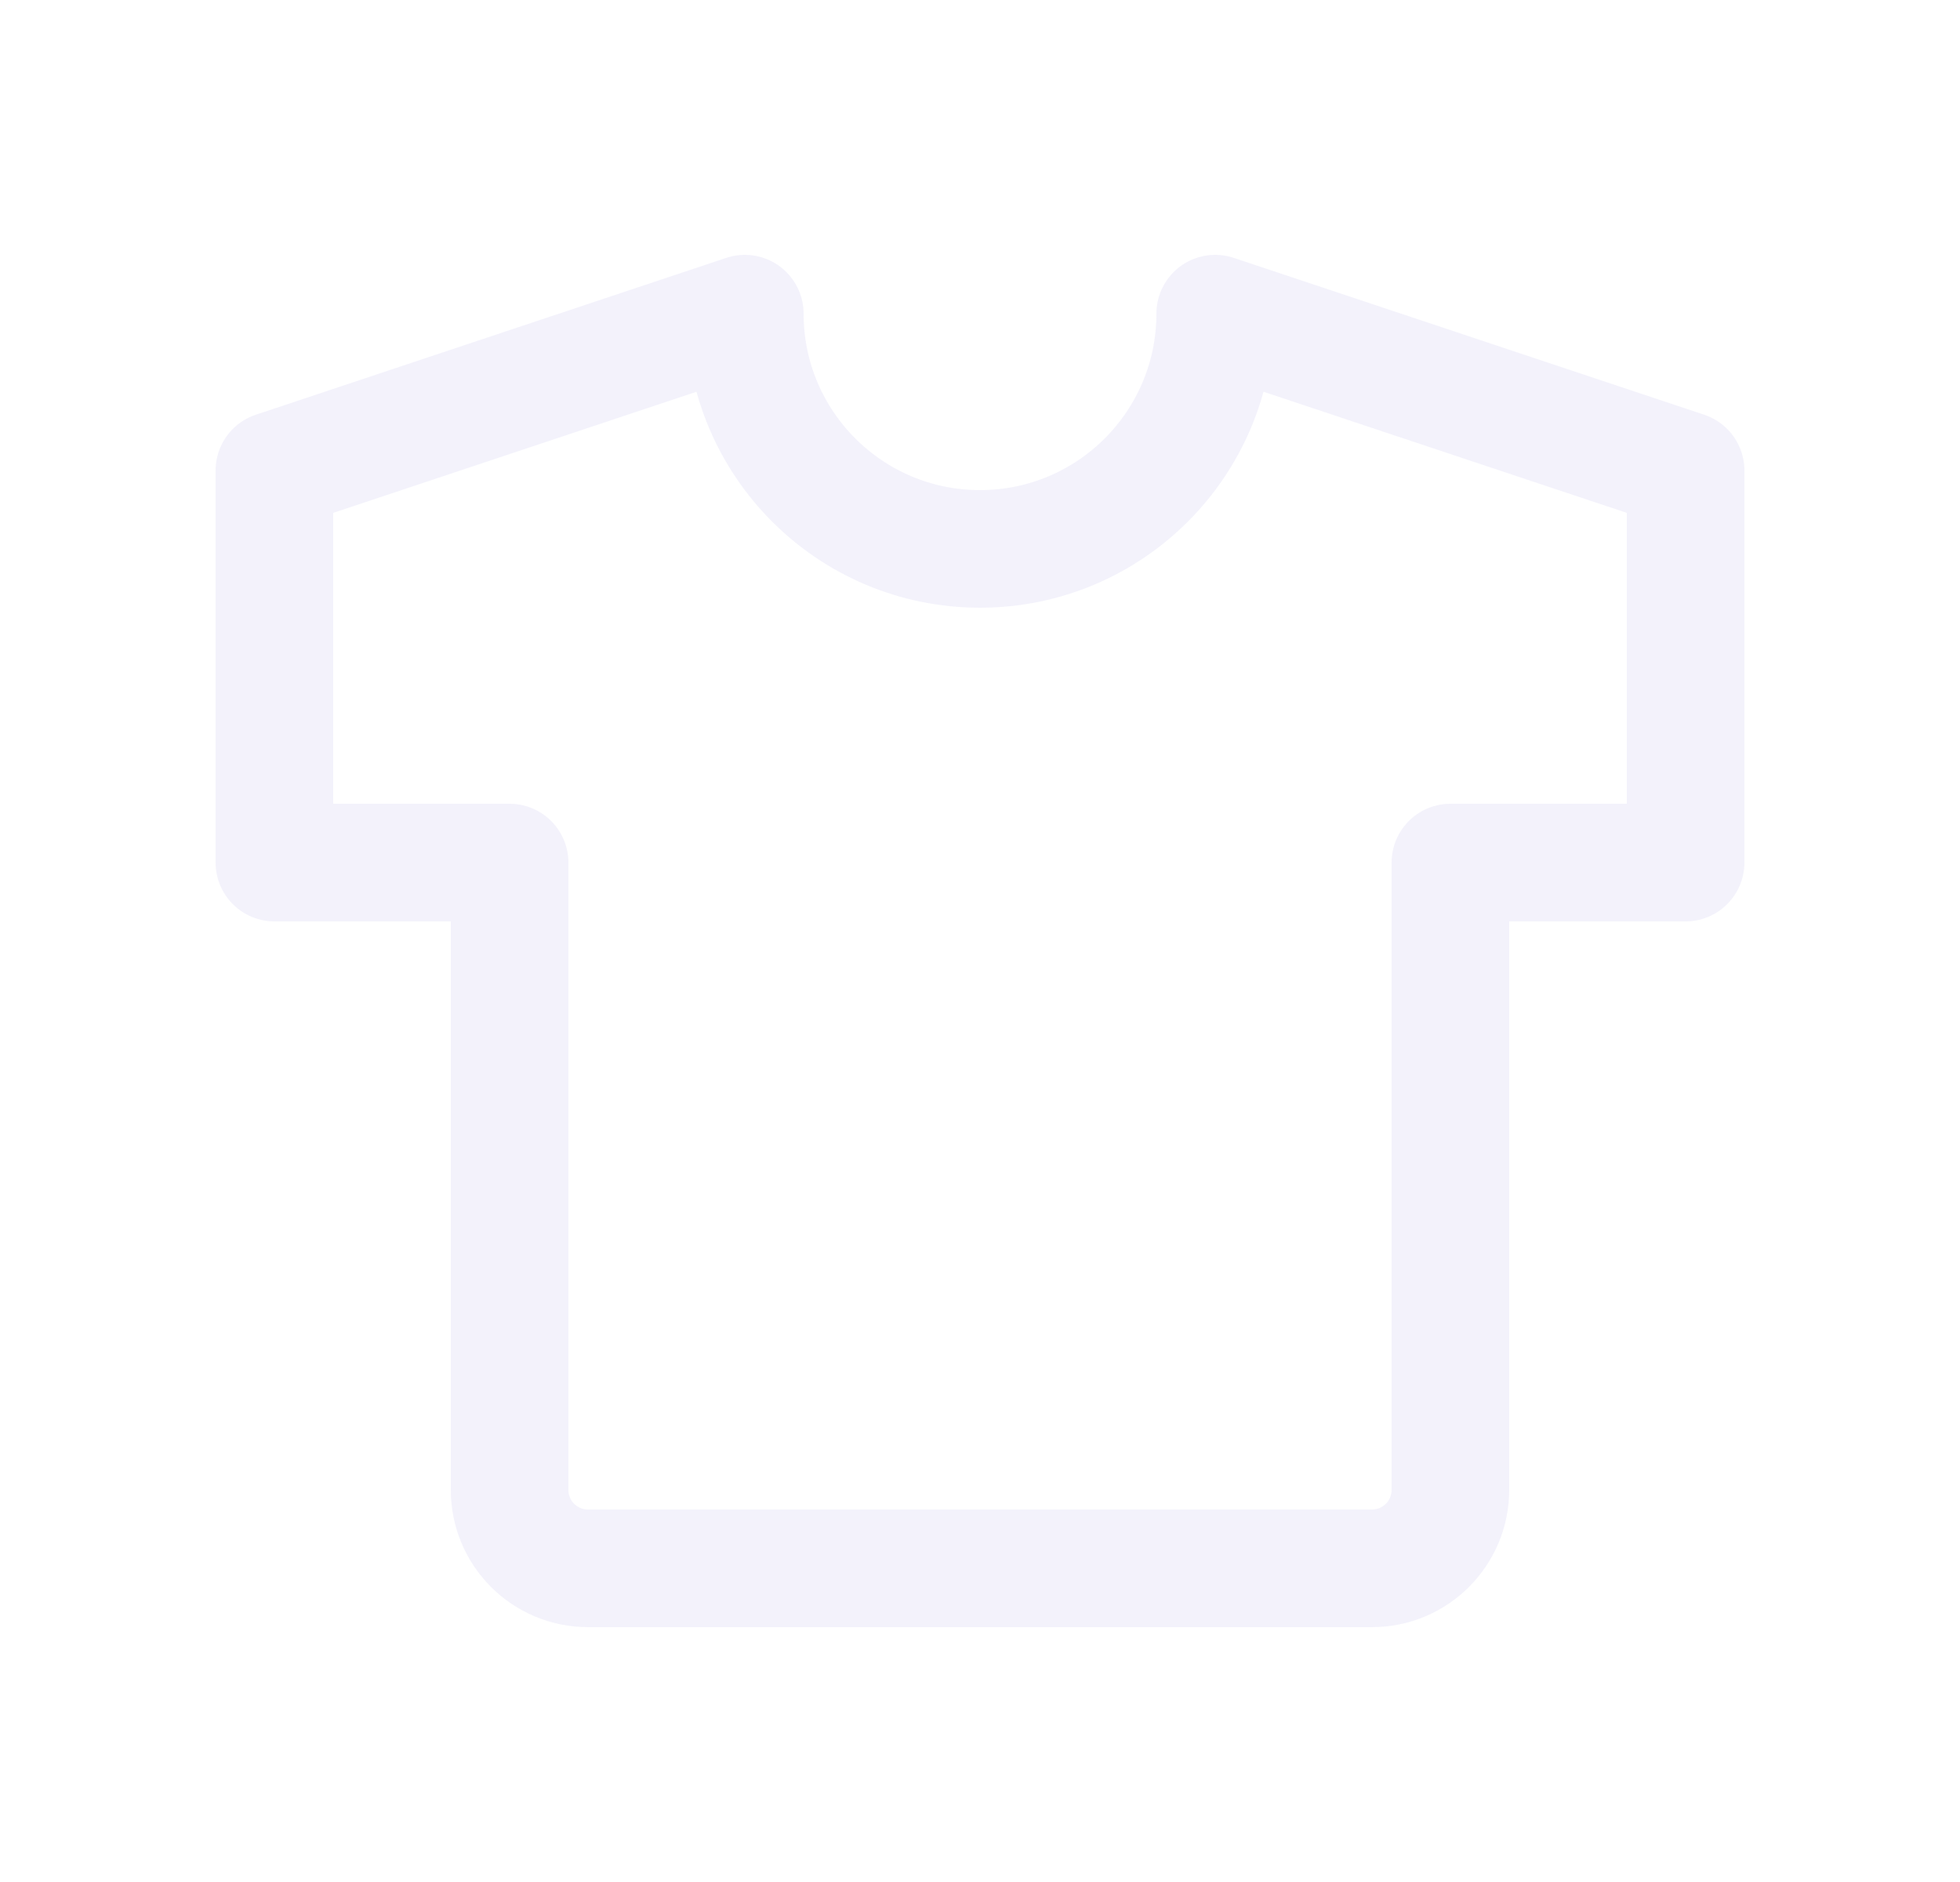 <svg width="25" height="24" viewBox="0 0 25 24" fill="none" xmlns="http://www.w3.org/2000/svg">
<path d="M15.5 4L21.5 6V11H18.5V19C18.5 19.552 18.052 20 17.5 20H7.5C6.948 20 6.5 19.552 6.5 19V11H3.5V6L9.5 4C9.5 5.657 10.843 7 12.5 7C14.157 7 15.5 5.657 15.5 4" stroke="#E1DEF5" stroke-opacity="0.4" stroke-width="1.5" stroke-linecap="round" stroke-linejoin="round"/>
</svg>
